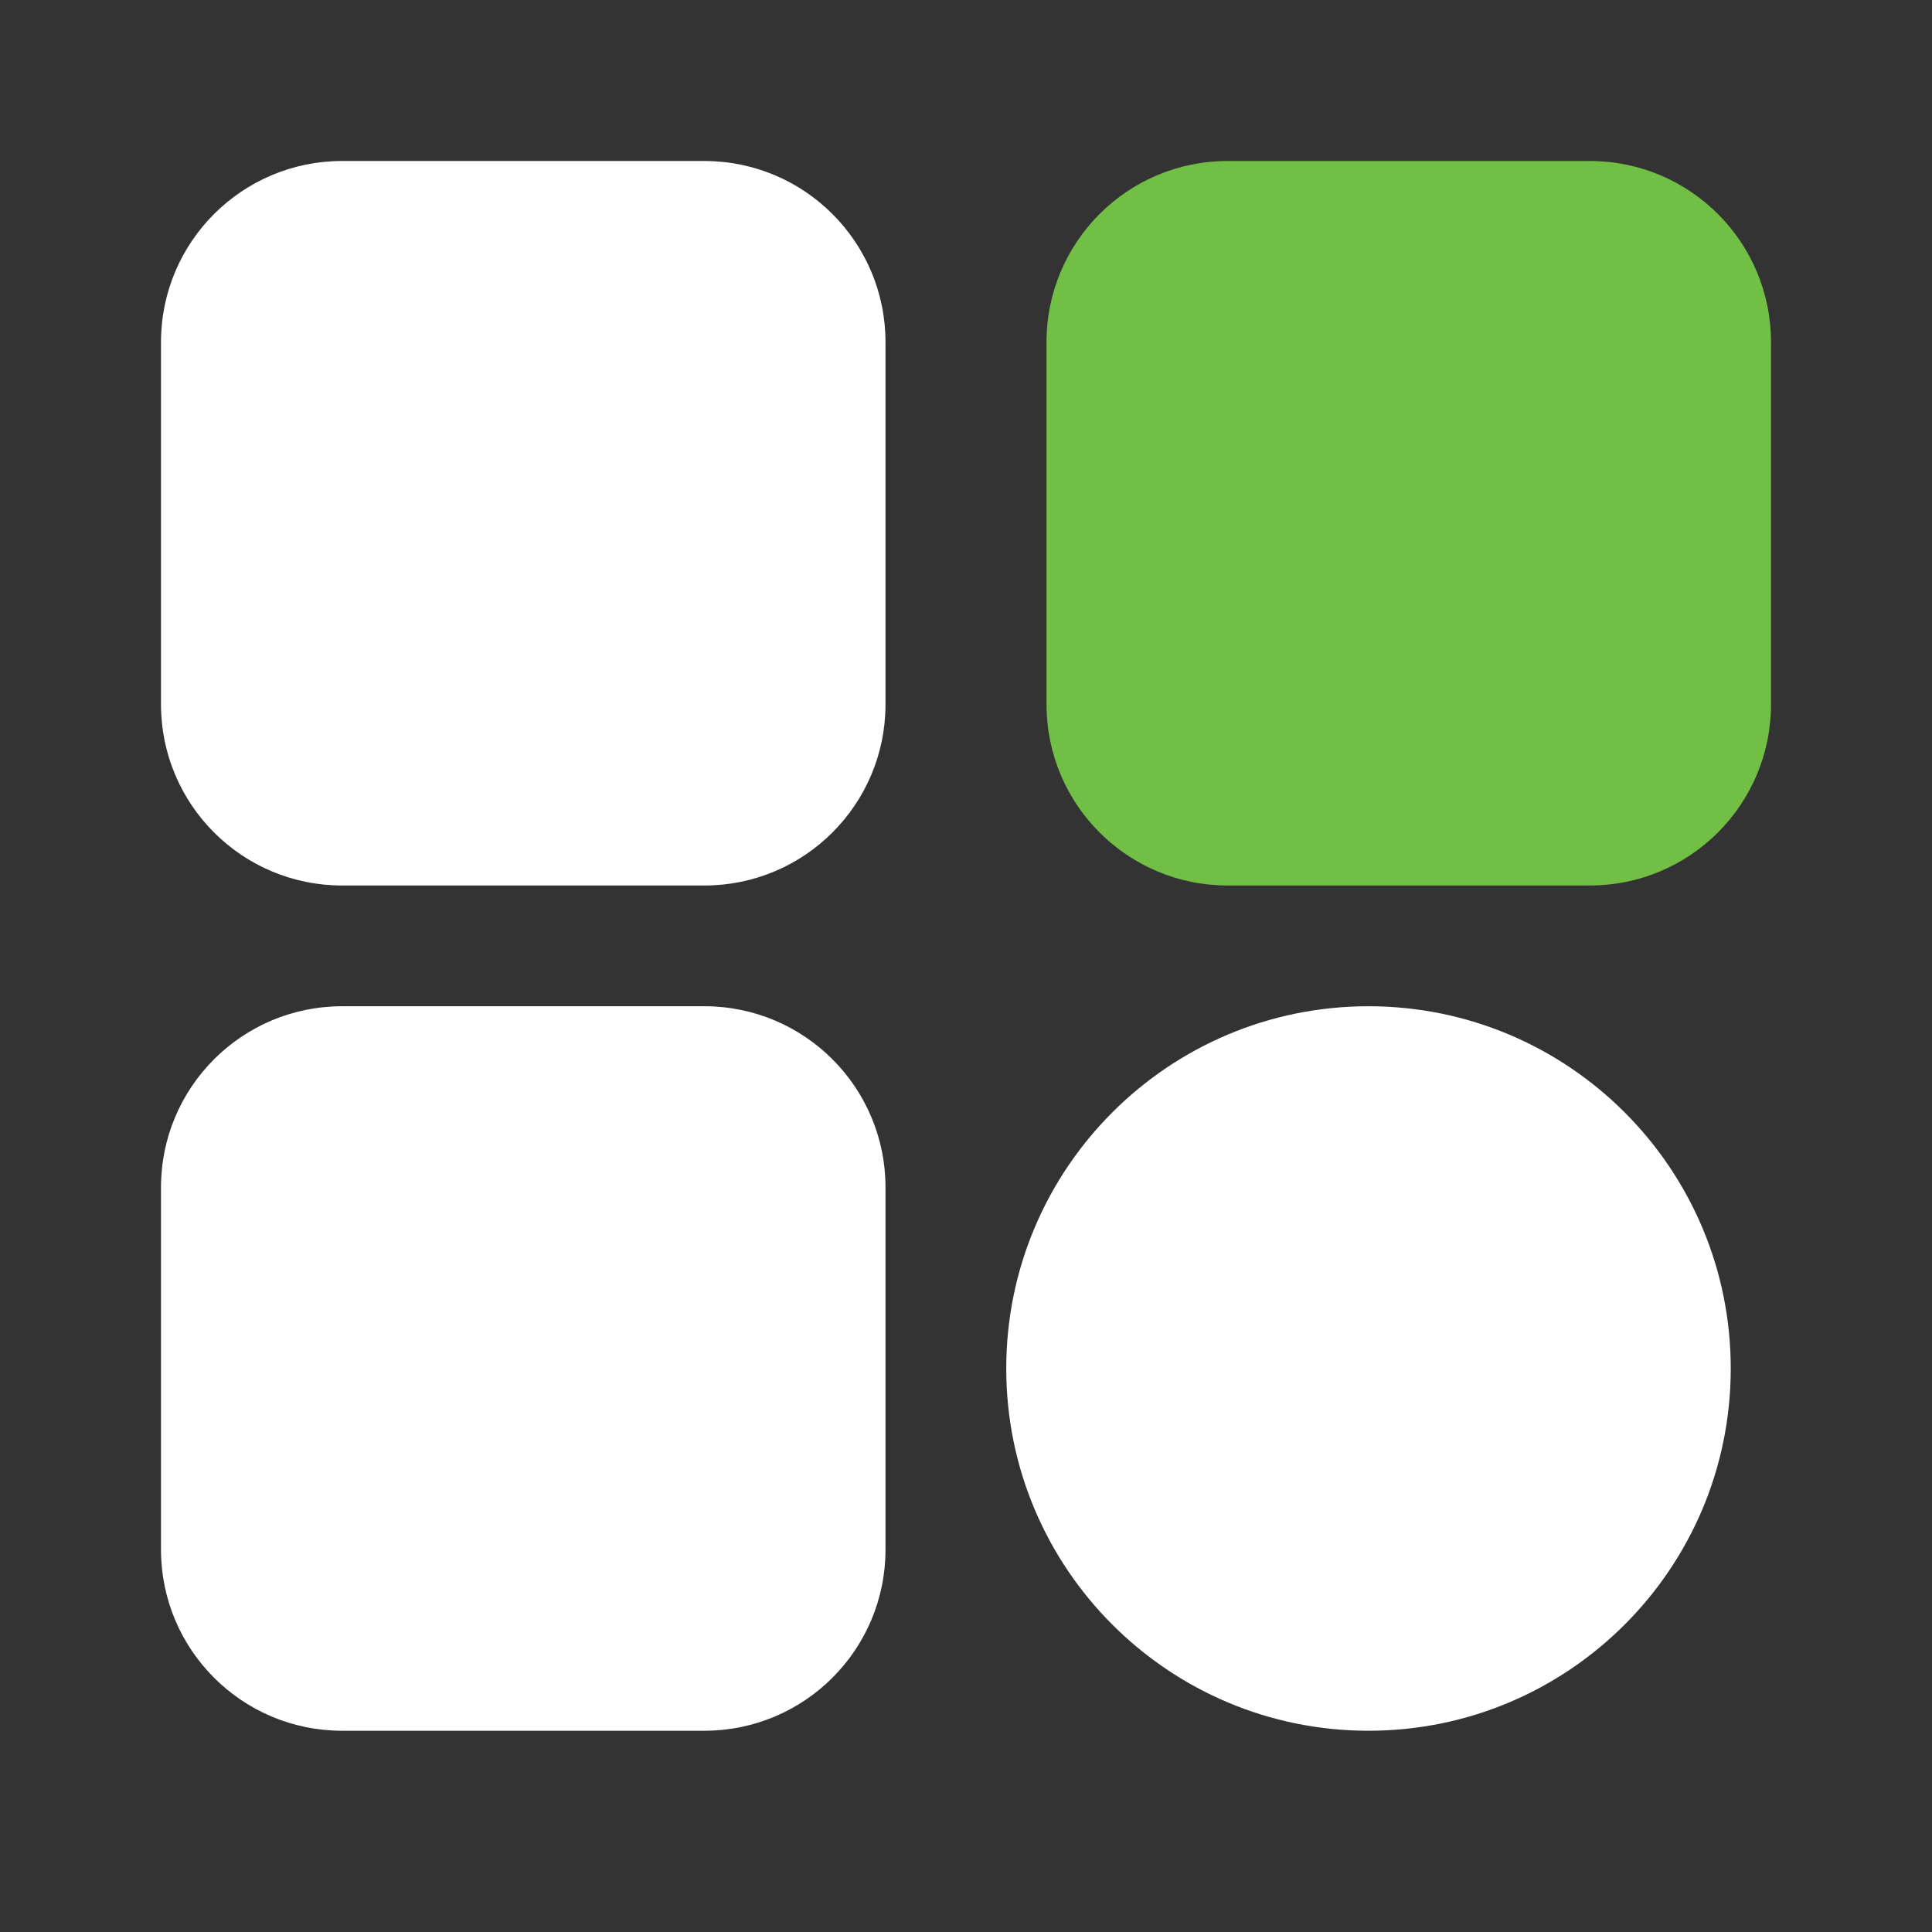 <svg width="24" height="24" viewBox="0 0 24 24" fill="none" xmlns="http://www.w3.org/2000/svg">
<rect x="0" y="0" width="24" height="24" fill="#333333" stroke="none"/>
<path fill-rule="evenodd" clip-rule="evenodd" d="M4.25 2C3.007 2 2 3.007 2 4.25V8.75C2 9.993 3.007 11 4.25 11H8.75C9.993 11 11 9.993 11 8.75V4.25C11 3.007 9.993 2 8.75 2H4.25ZM12.5 17C12.5 14.515 14.515 12.5 17 12.5C19.485 12.5 21.5 14.515 21.5 17C21.5 19.485 19.485 21.5 17 21.5C14.515 21.5 12.5 19.485 12.5 17ZM4.25 12.5C3.007 12.5 2 13.507 2 14.75V19.25C2 20.493 3.007 21.5 4.25 21.5H8.75C9.993 21.5 11 20.493 11 19.25V14.75C11 13.507 9.993 12.5 8.75 12.5H4.25Z" fill="white"/>
<path d="M13 4.25C13 3.007 14.007 2 15.25 2H19.75C20.993 2 22 3.007 22 4.25V8.75C22 9.993 20.993 11 19.75 11H15.25C14.007 11 13 9.993 13 8.75V4.25Z" fill="#71BF44"/>
</svg>
